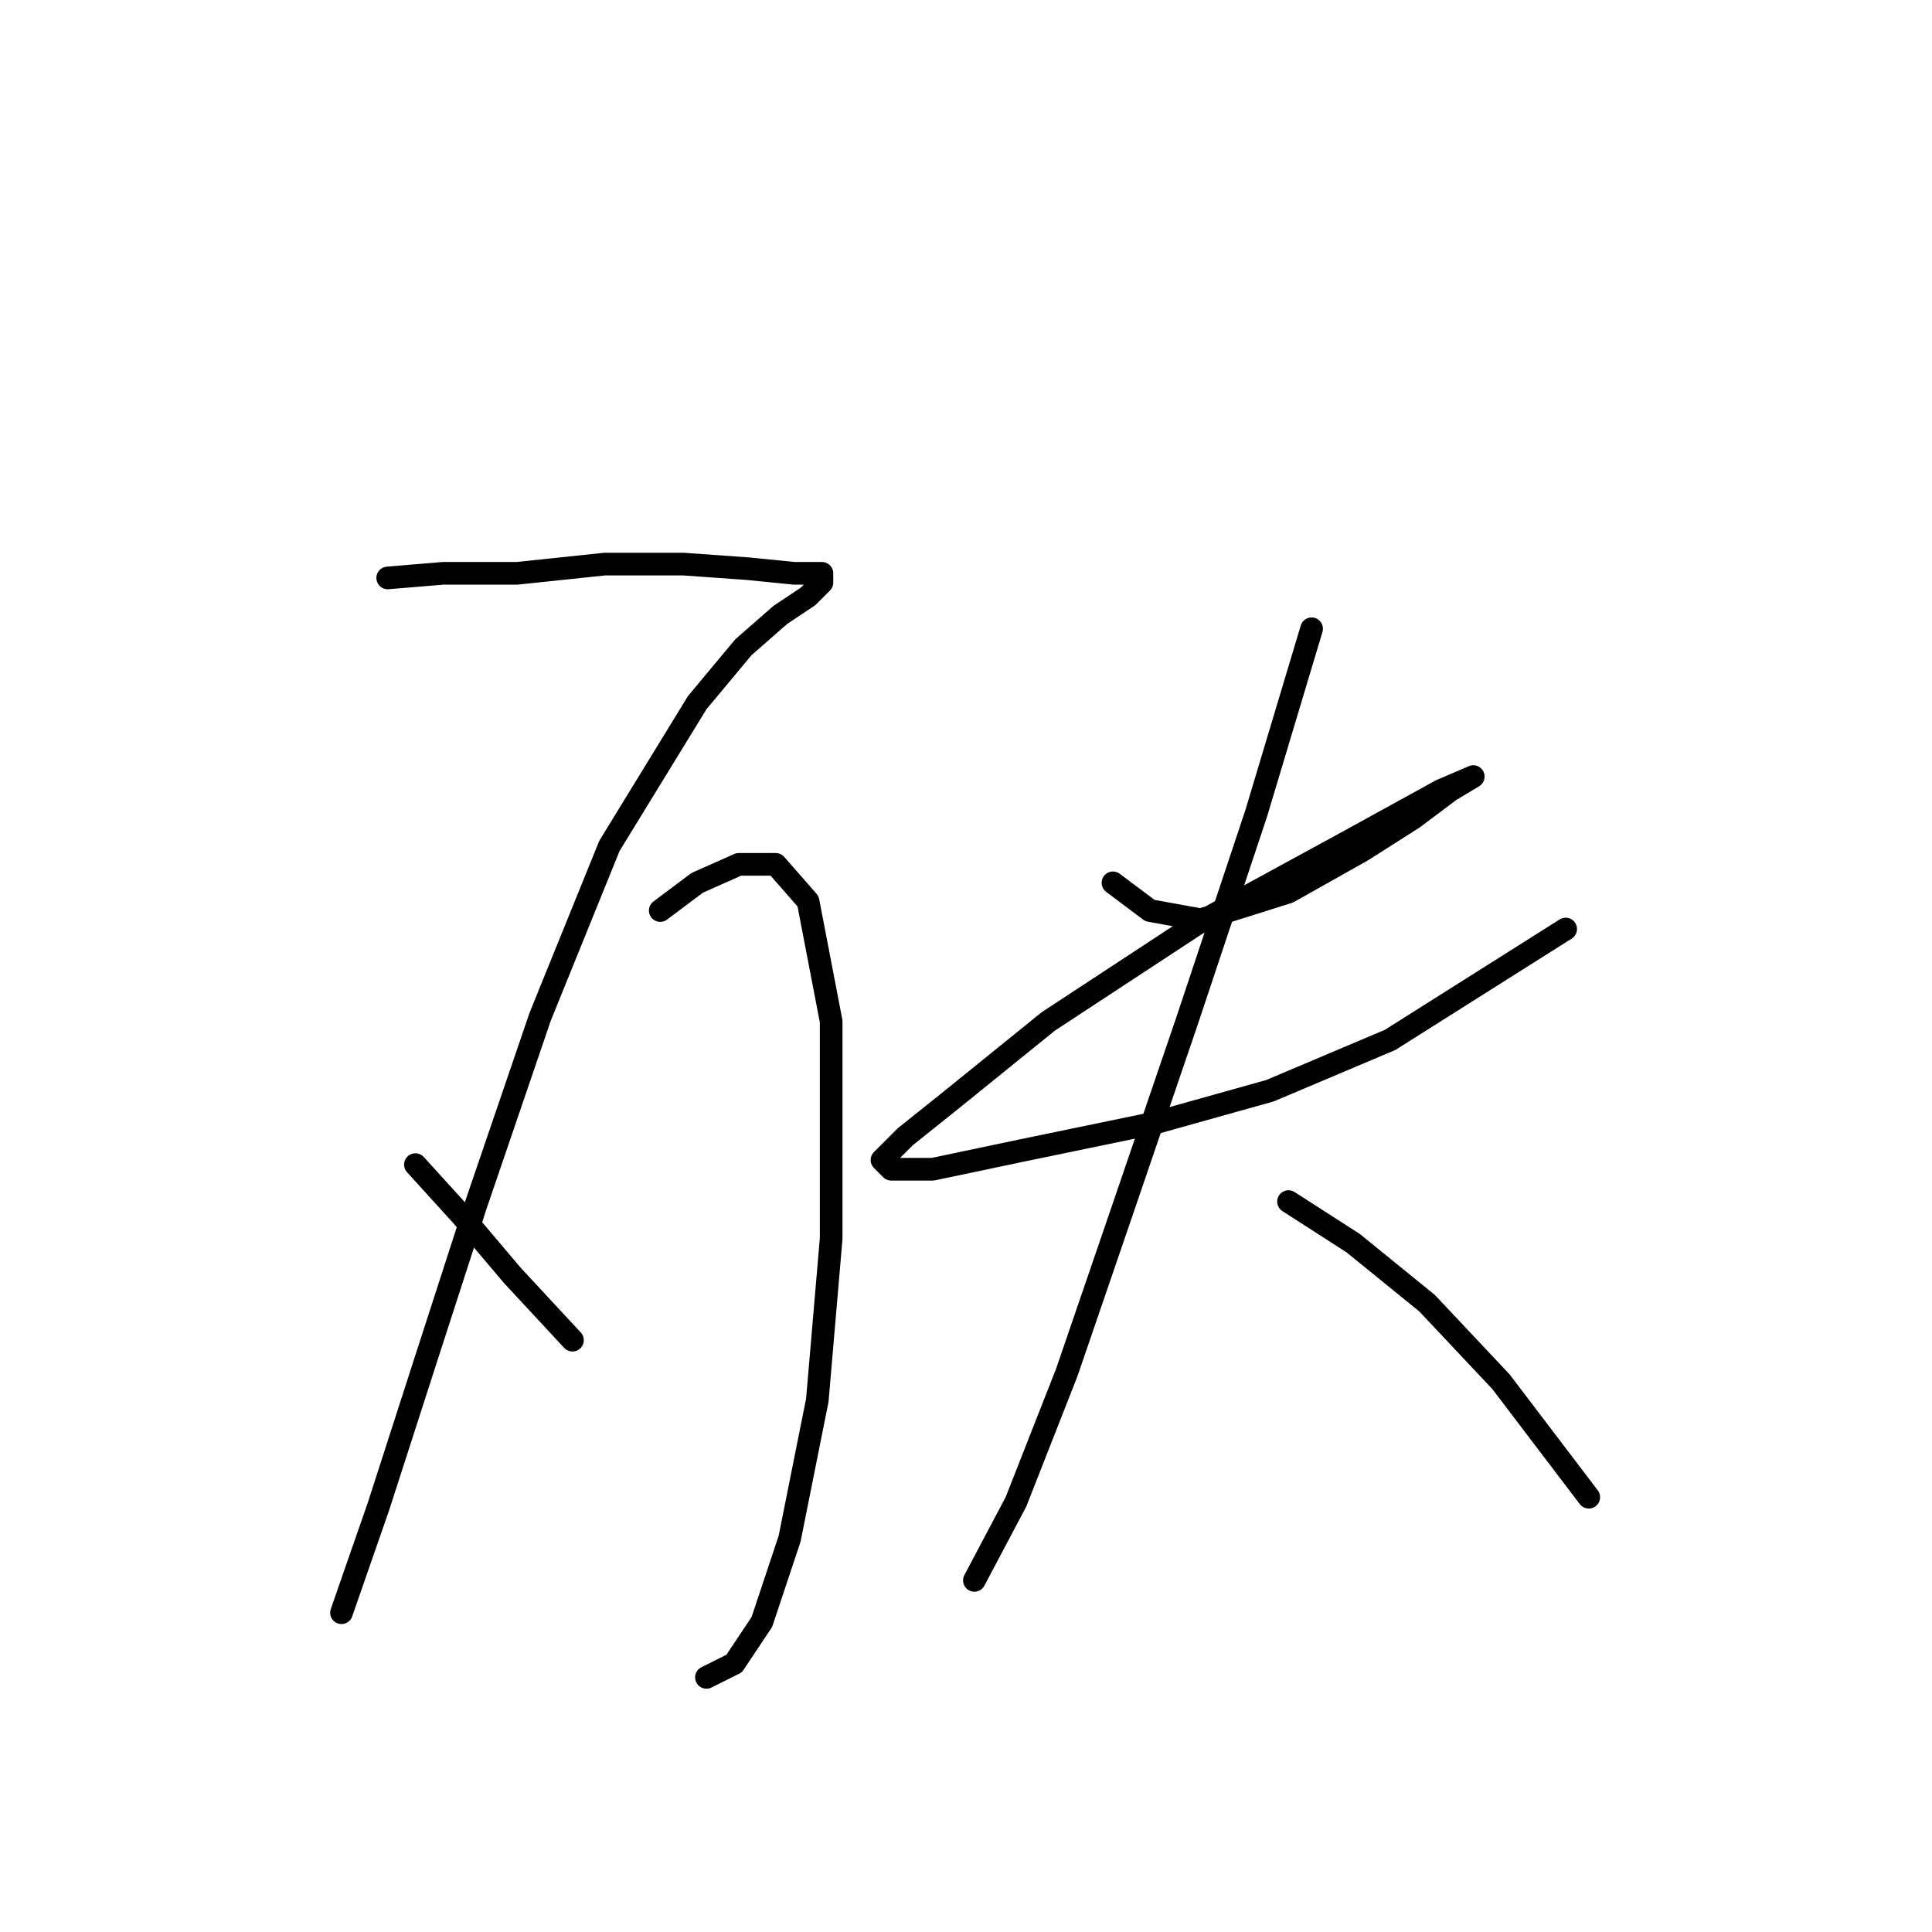 <?xml version="1.0" standalone="no"?>
    <svg width="256" height="256" xmlns="http://www.w3.org/2000/svg" version="1.1">
    <polyline stroke="black" stroke-width="3" stroke-linecap="round" fill="transparent" stroke-linejoin="round" points="51.371 76.58 58.716 75.968 68.51 75.968 80.14 74.744 90.546 74.744 99.116 75.356 105.237 75.968 108.91 75.968 108.91 77.192 107.073 79.028 103.401 81.477 98.504 85.762 92.383 93.107 80.753 112.082 71.571 134.731 63.001 159.827 56.268 180.639 50.147 199.615 45.25 213.693 45.25 213.693 " />
        <polyline stroke="black" stroke-width="3" stroke-linecap="round" fill="transparent" stroke-linejoin="round" points="55.044 154.318 61.165 161.052 67.898 169.009 75.856 177.579 75.856 177.579 " />
        <polyline stroke="black" stroke-width="3" stroke-linecap="round" fill="transparent" stroke-linejoin="round" points="87.486 120.652 92.383 116.979 97.892 114.531 102.789 114.531 107.073 119.428 110.134 135.343 110.134 164.112 108.298 185.536 104.625 203.899 100.952 214.918 97.28 220.427 93.607 222.263 93.607 222.263 " />
        <polyline stroke="black" stroke-width="3" stroke-linecap="round" fill="transparent" stroke-linejoin="round" points="147.473 116.979 152.37 120.652 159.103 121.876 170.733 118.204 180.527 112.695 187.26 108.41 192.157 104.737 195.218 102.901 195.218 102.901 190.933 104.737 178.691 111.47 158.491 122.488 138.903 135.343 126.049 145.749 119.928 150.646 116.867 153.706 118.091 154.93 123.6 154.93 135.231 152.482 152.982 148.809 168.285 144.524 184.2 137.791 207.46 123.1 207.46 123.1 " />
        <polyline stroke="black" stroke-width="3" stroke-linecap="round" fill="transparent" stroke-linejoin="round" points="173.794 83.313 166.448 107.798 157.267 135.343 148.697 160.439 141.352 181.863 134.619 199.003 129.11 209.408 129.11 209.408 " />
        <polyline stroke="black" stroke-width="3" stroke-linecap="round" fill="transparent" stroke-linejoin="round" points="170.733 159.215 179.303 164.724 189.097 172.682 198.89 183.088 210.521 198.39 210.521 198.39 " />
        </svg>